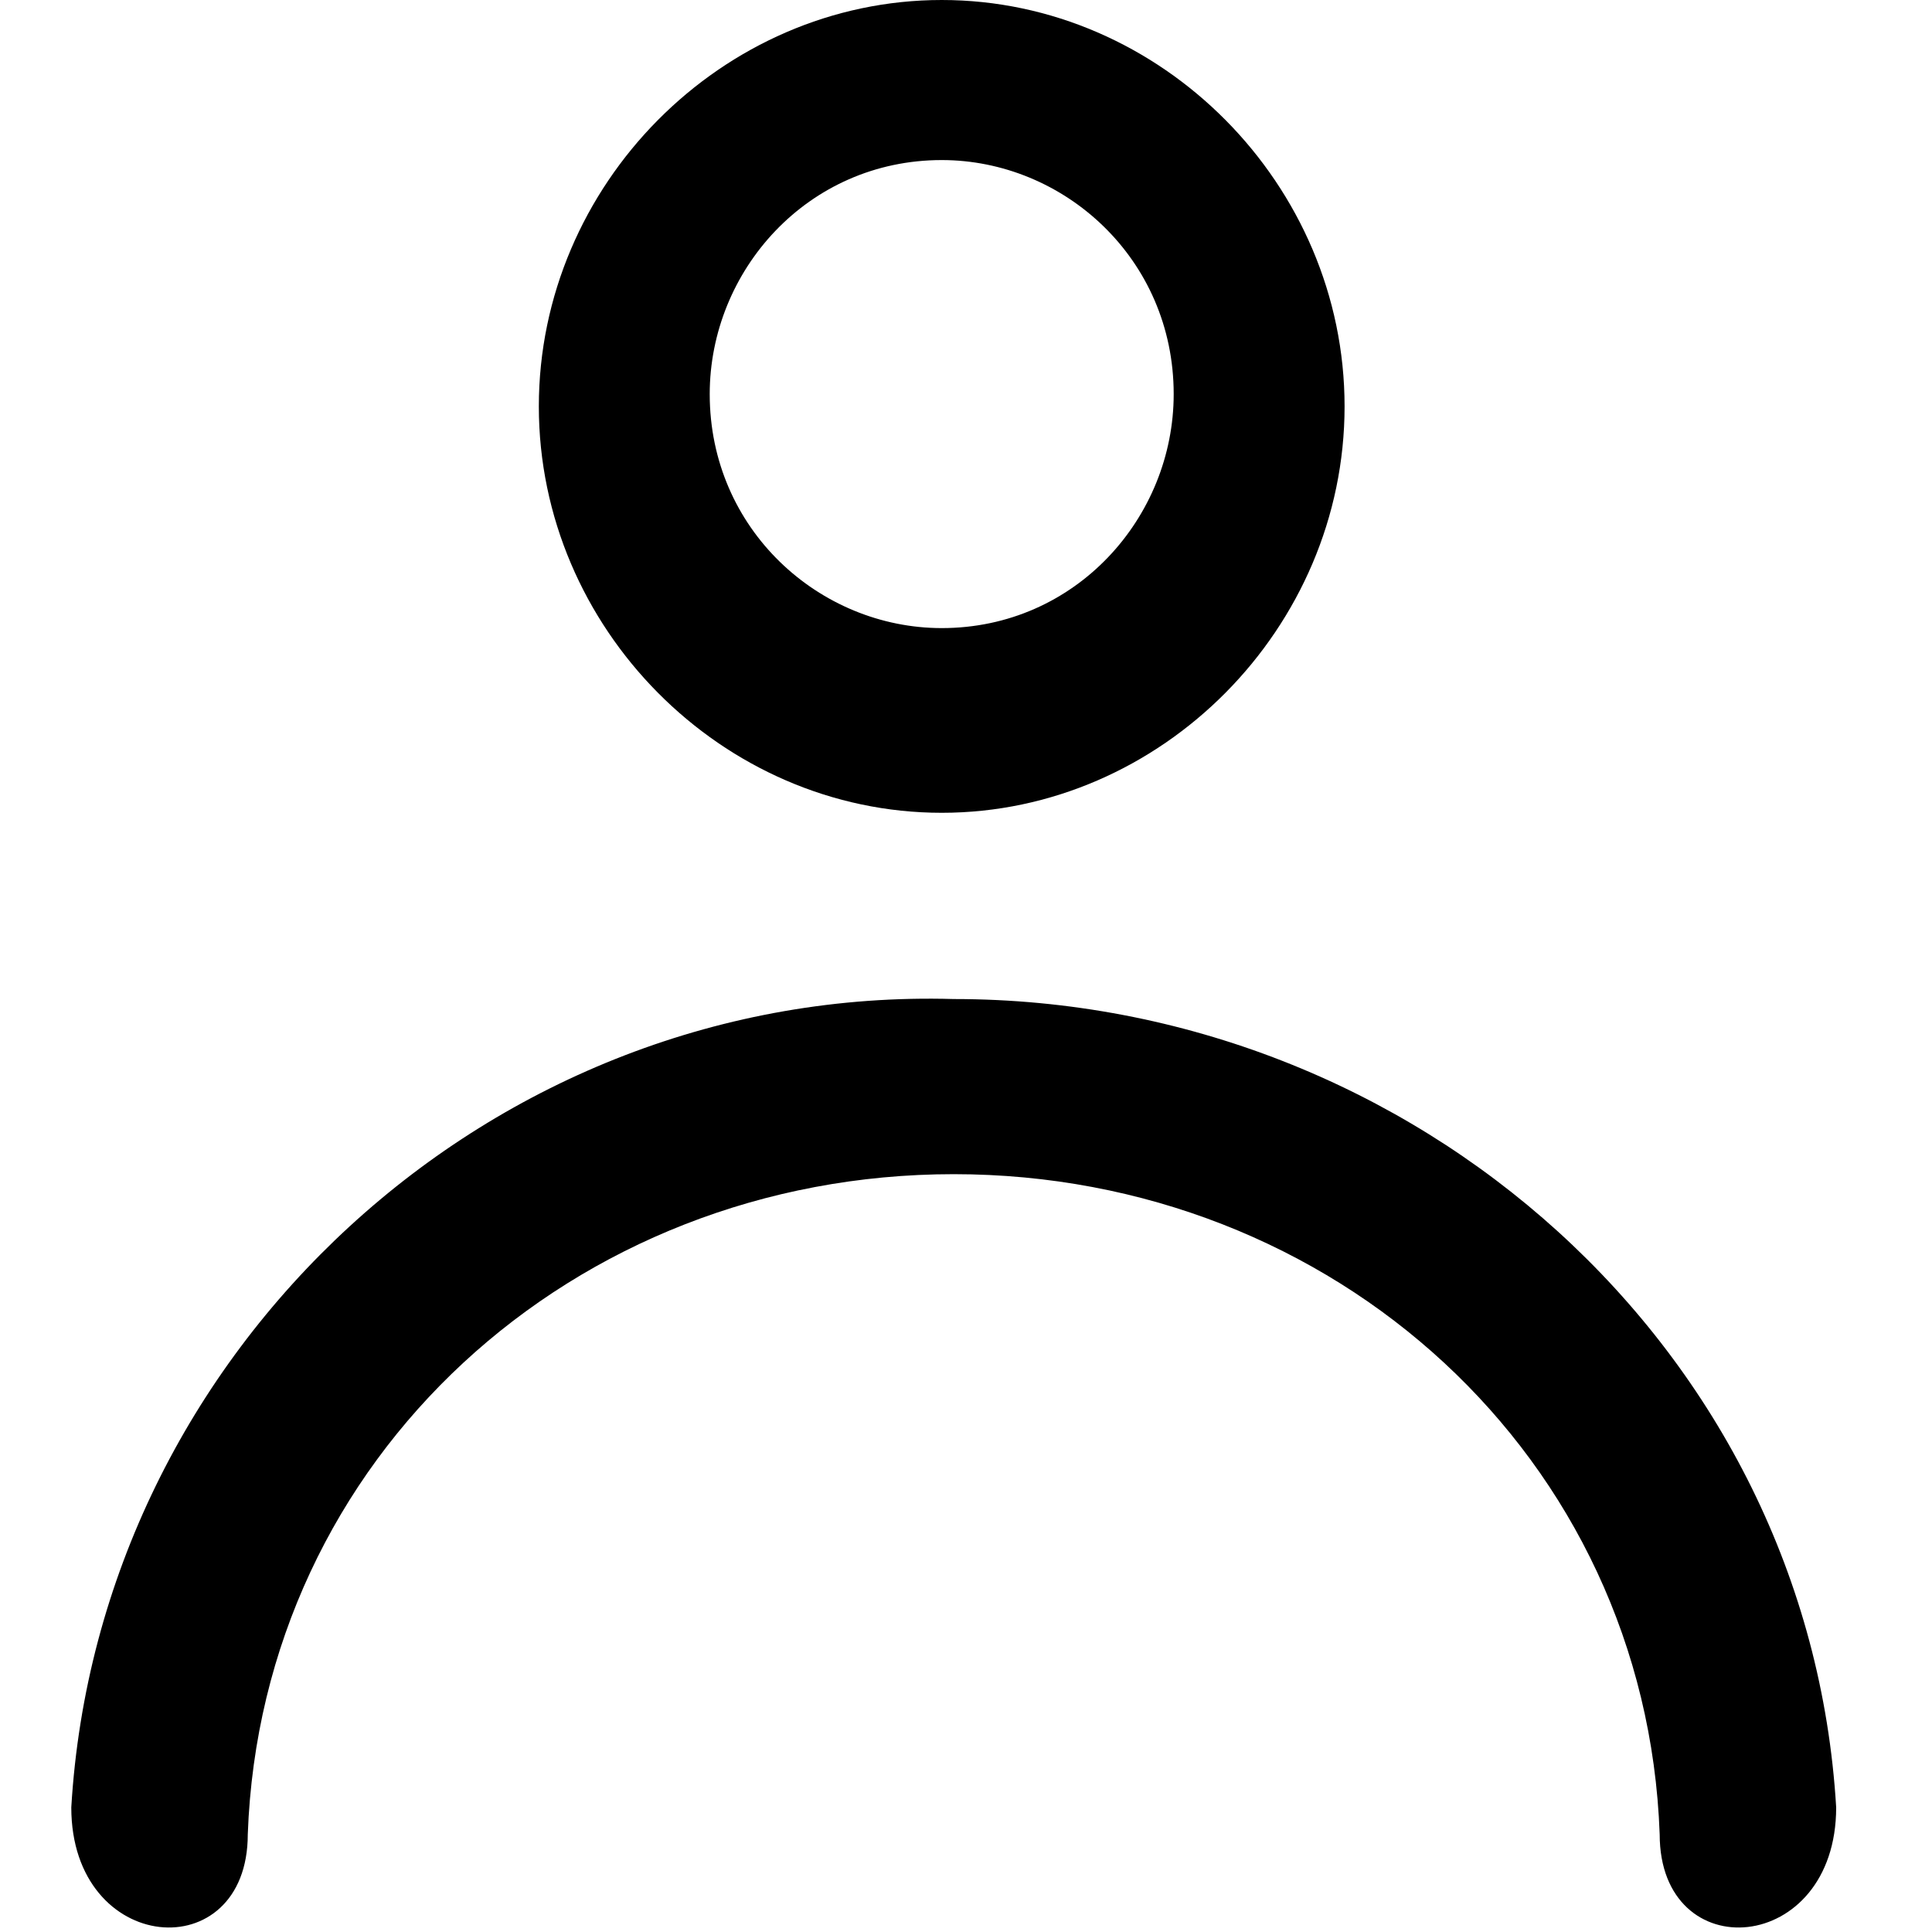 <svg width="20" height="20" viewBox="0 0 20 20" fill="none" xmlns="http://www.w3.org/2000/svg">
<path fill-rule="evenodd" clip-rule="evenodd" d="M13.919 4.207C13.919 1.912 12.023 0 9.749 0C7.474 0 5.578 1.912 5.578 4.207C5.578 6.502 7.474 8.414 9.749 8.414C12.023 8.414 13.919 6.502 13.919 4.207ZM7.347 4.08C7.347 2.805 8.358 1.657 9.749 1.657C11.012 1.657 12.15 2.677 12.15 4.08C12.15 5.354 11.139 6.502 9.749 6.502C8.485 6.502 7.347 5.482 7.347 4.08Z" fill="black"/>
<path d="M19.008 18.71C19.008 20.244 17.181 20.384 17.181 18.989C17.04 15.084 13.808 12.155 9.873 12.155C5.938 12.155 2.706 15.084 2.565 18.989C2.565 20.384 0.738 20.244 0.738 18.71C1.019 13.968 5.095 10.203 9.873 10.342C14.651 10.342 18.726 13.968 19.008 18.71Z" fill="black"/>
</svg>
